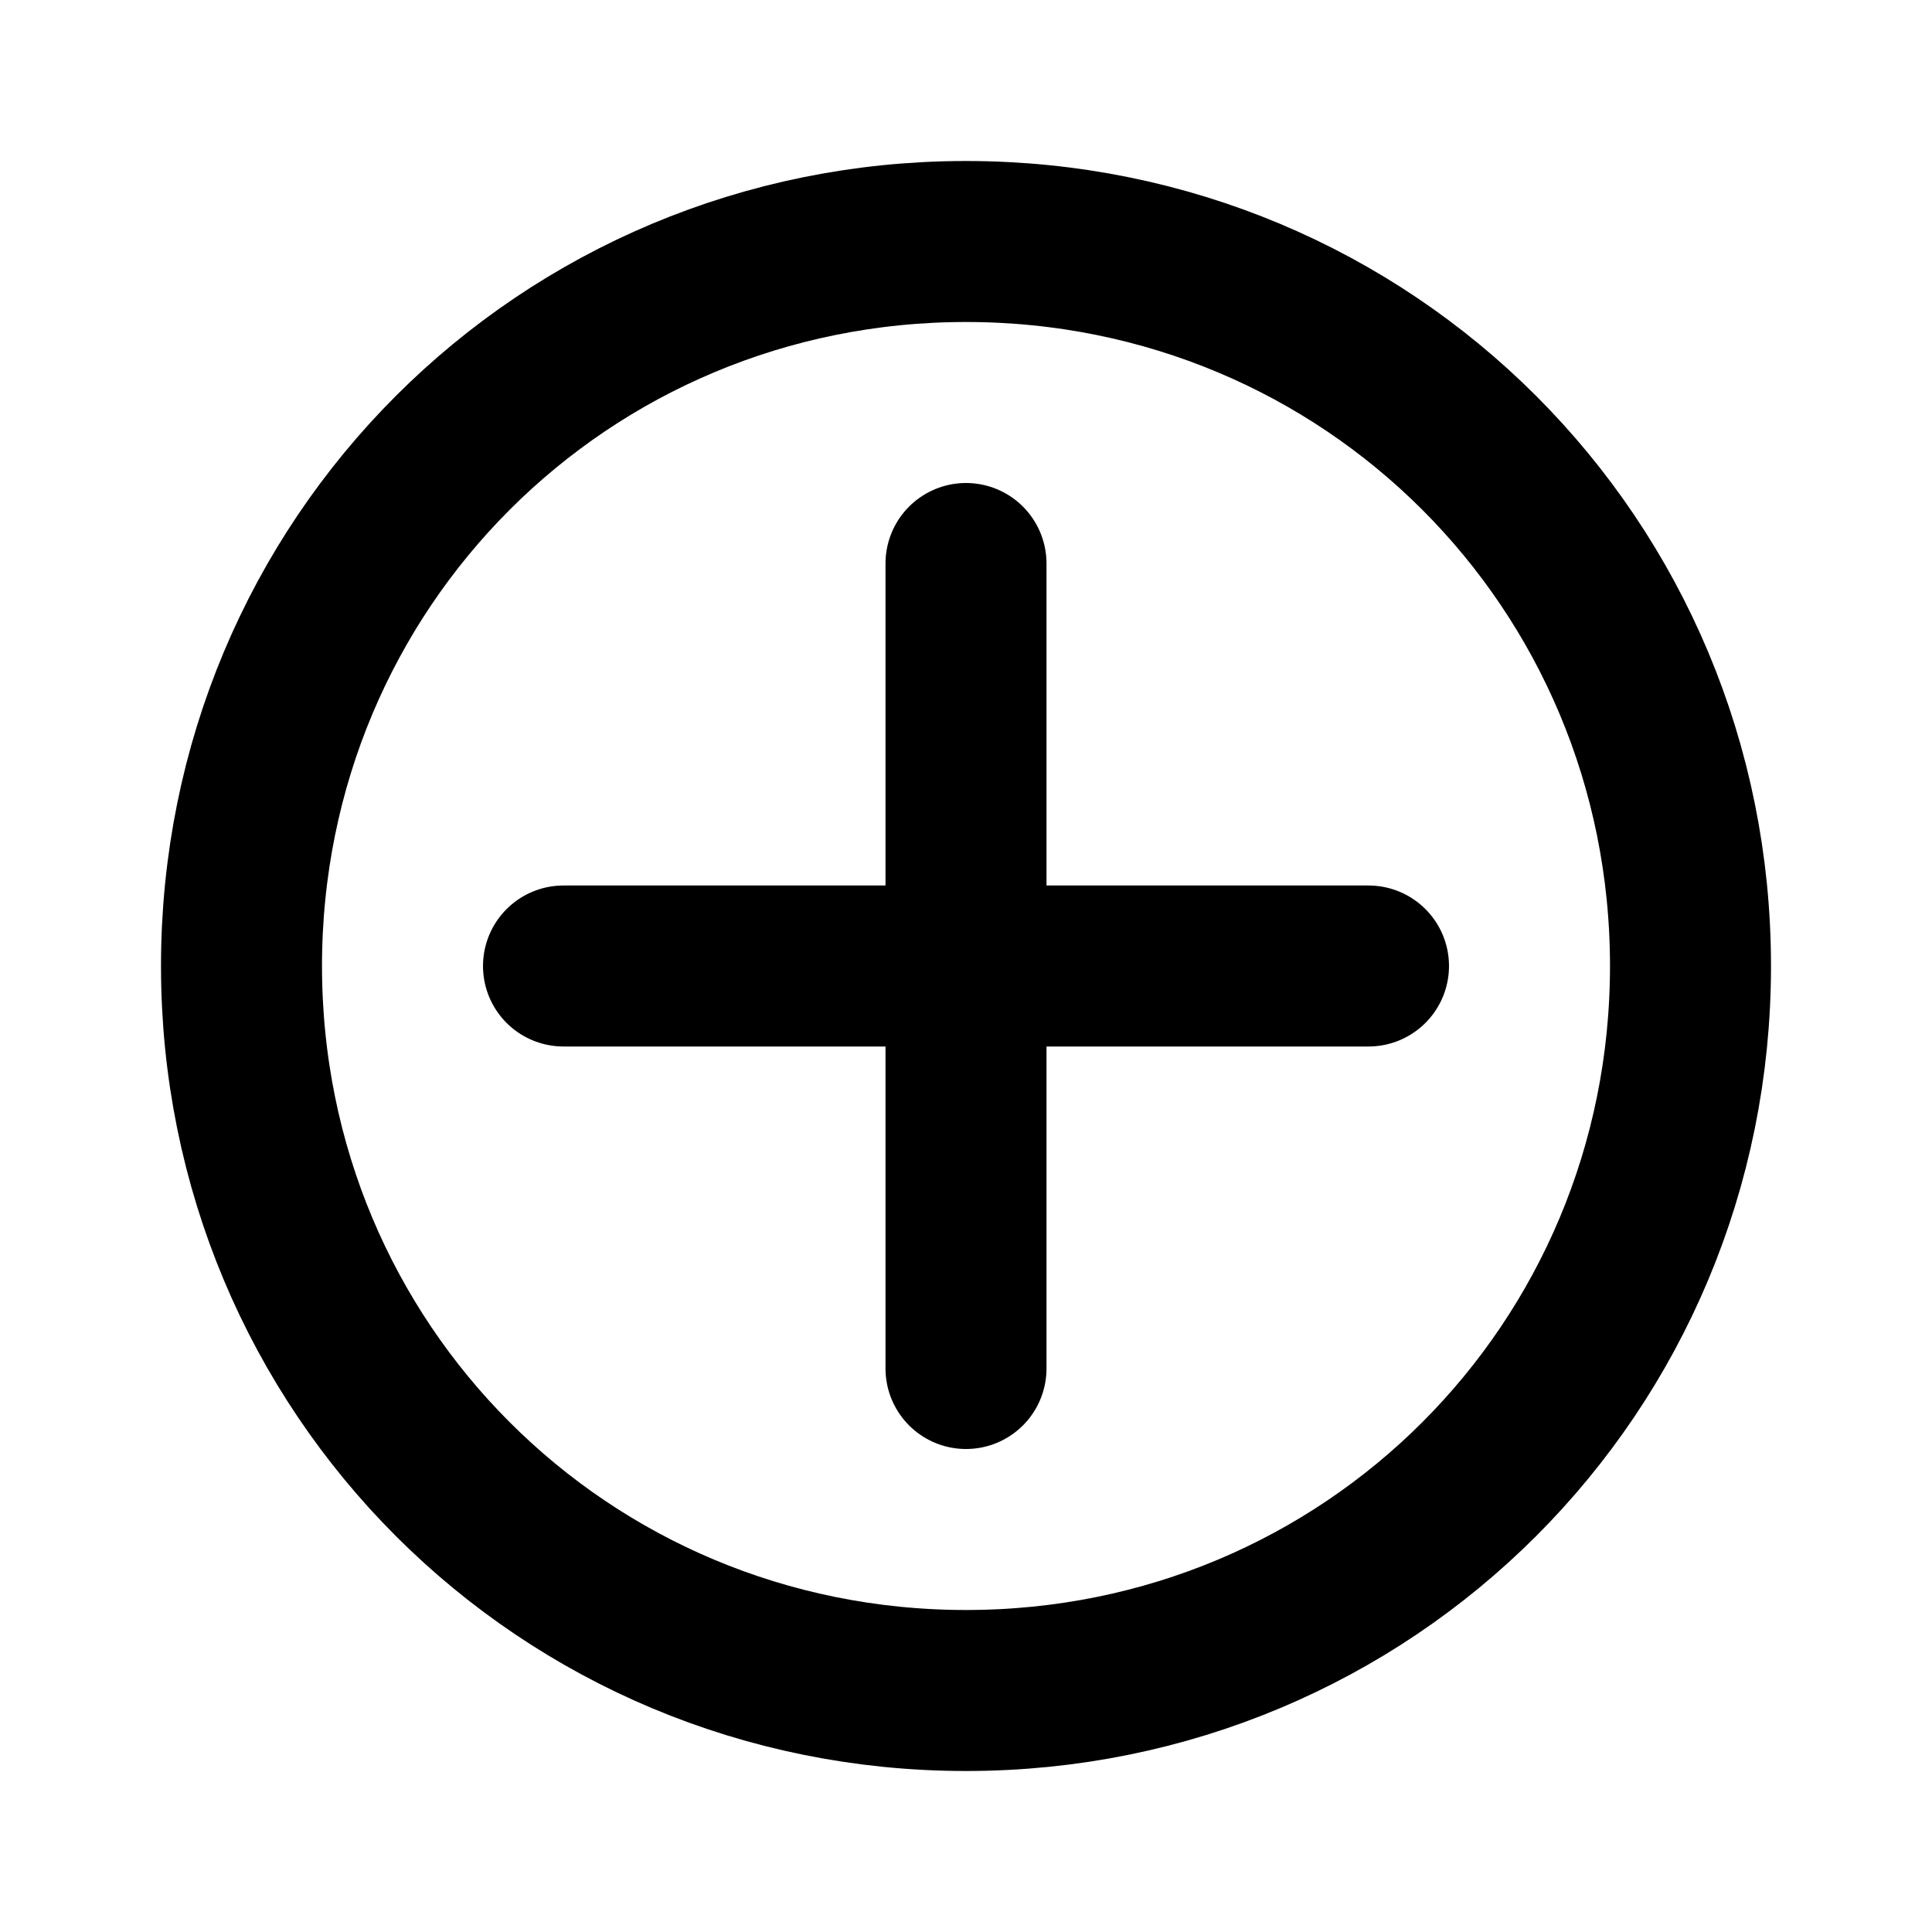 <svg version="1.2" xmlns="http://www.w3.org/2000/svg" viewBox="0 0 24 24" width="24" height="24">
	<title>add-circle-svgrepo-com-svg</title>
	<style>
		.s0 { fill: none;stroke: #000000;stroke-linecap: round;stroke-linejoin: round;stroke-width: 2 } 
	</style>
	<path fill-rule="evenodd" class="s0" d="m7 12h5m0 0h5m-5 0v-5m0 5v5"/>
	<path class="s0" d="m12 21c-5 0-9-4-9-9 0-5 4-9 9-9 5 0 9 4 9 9 0 5-4 9-9 9z"/>
</svg>